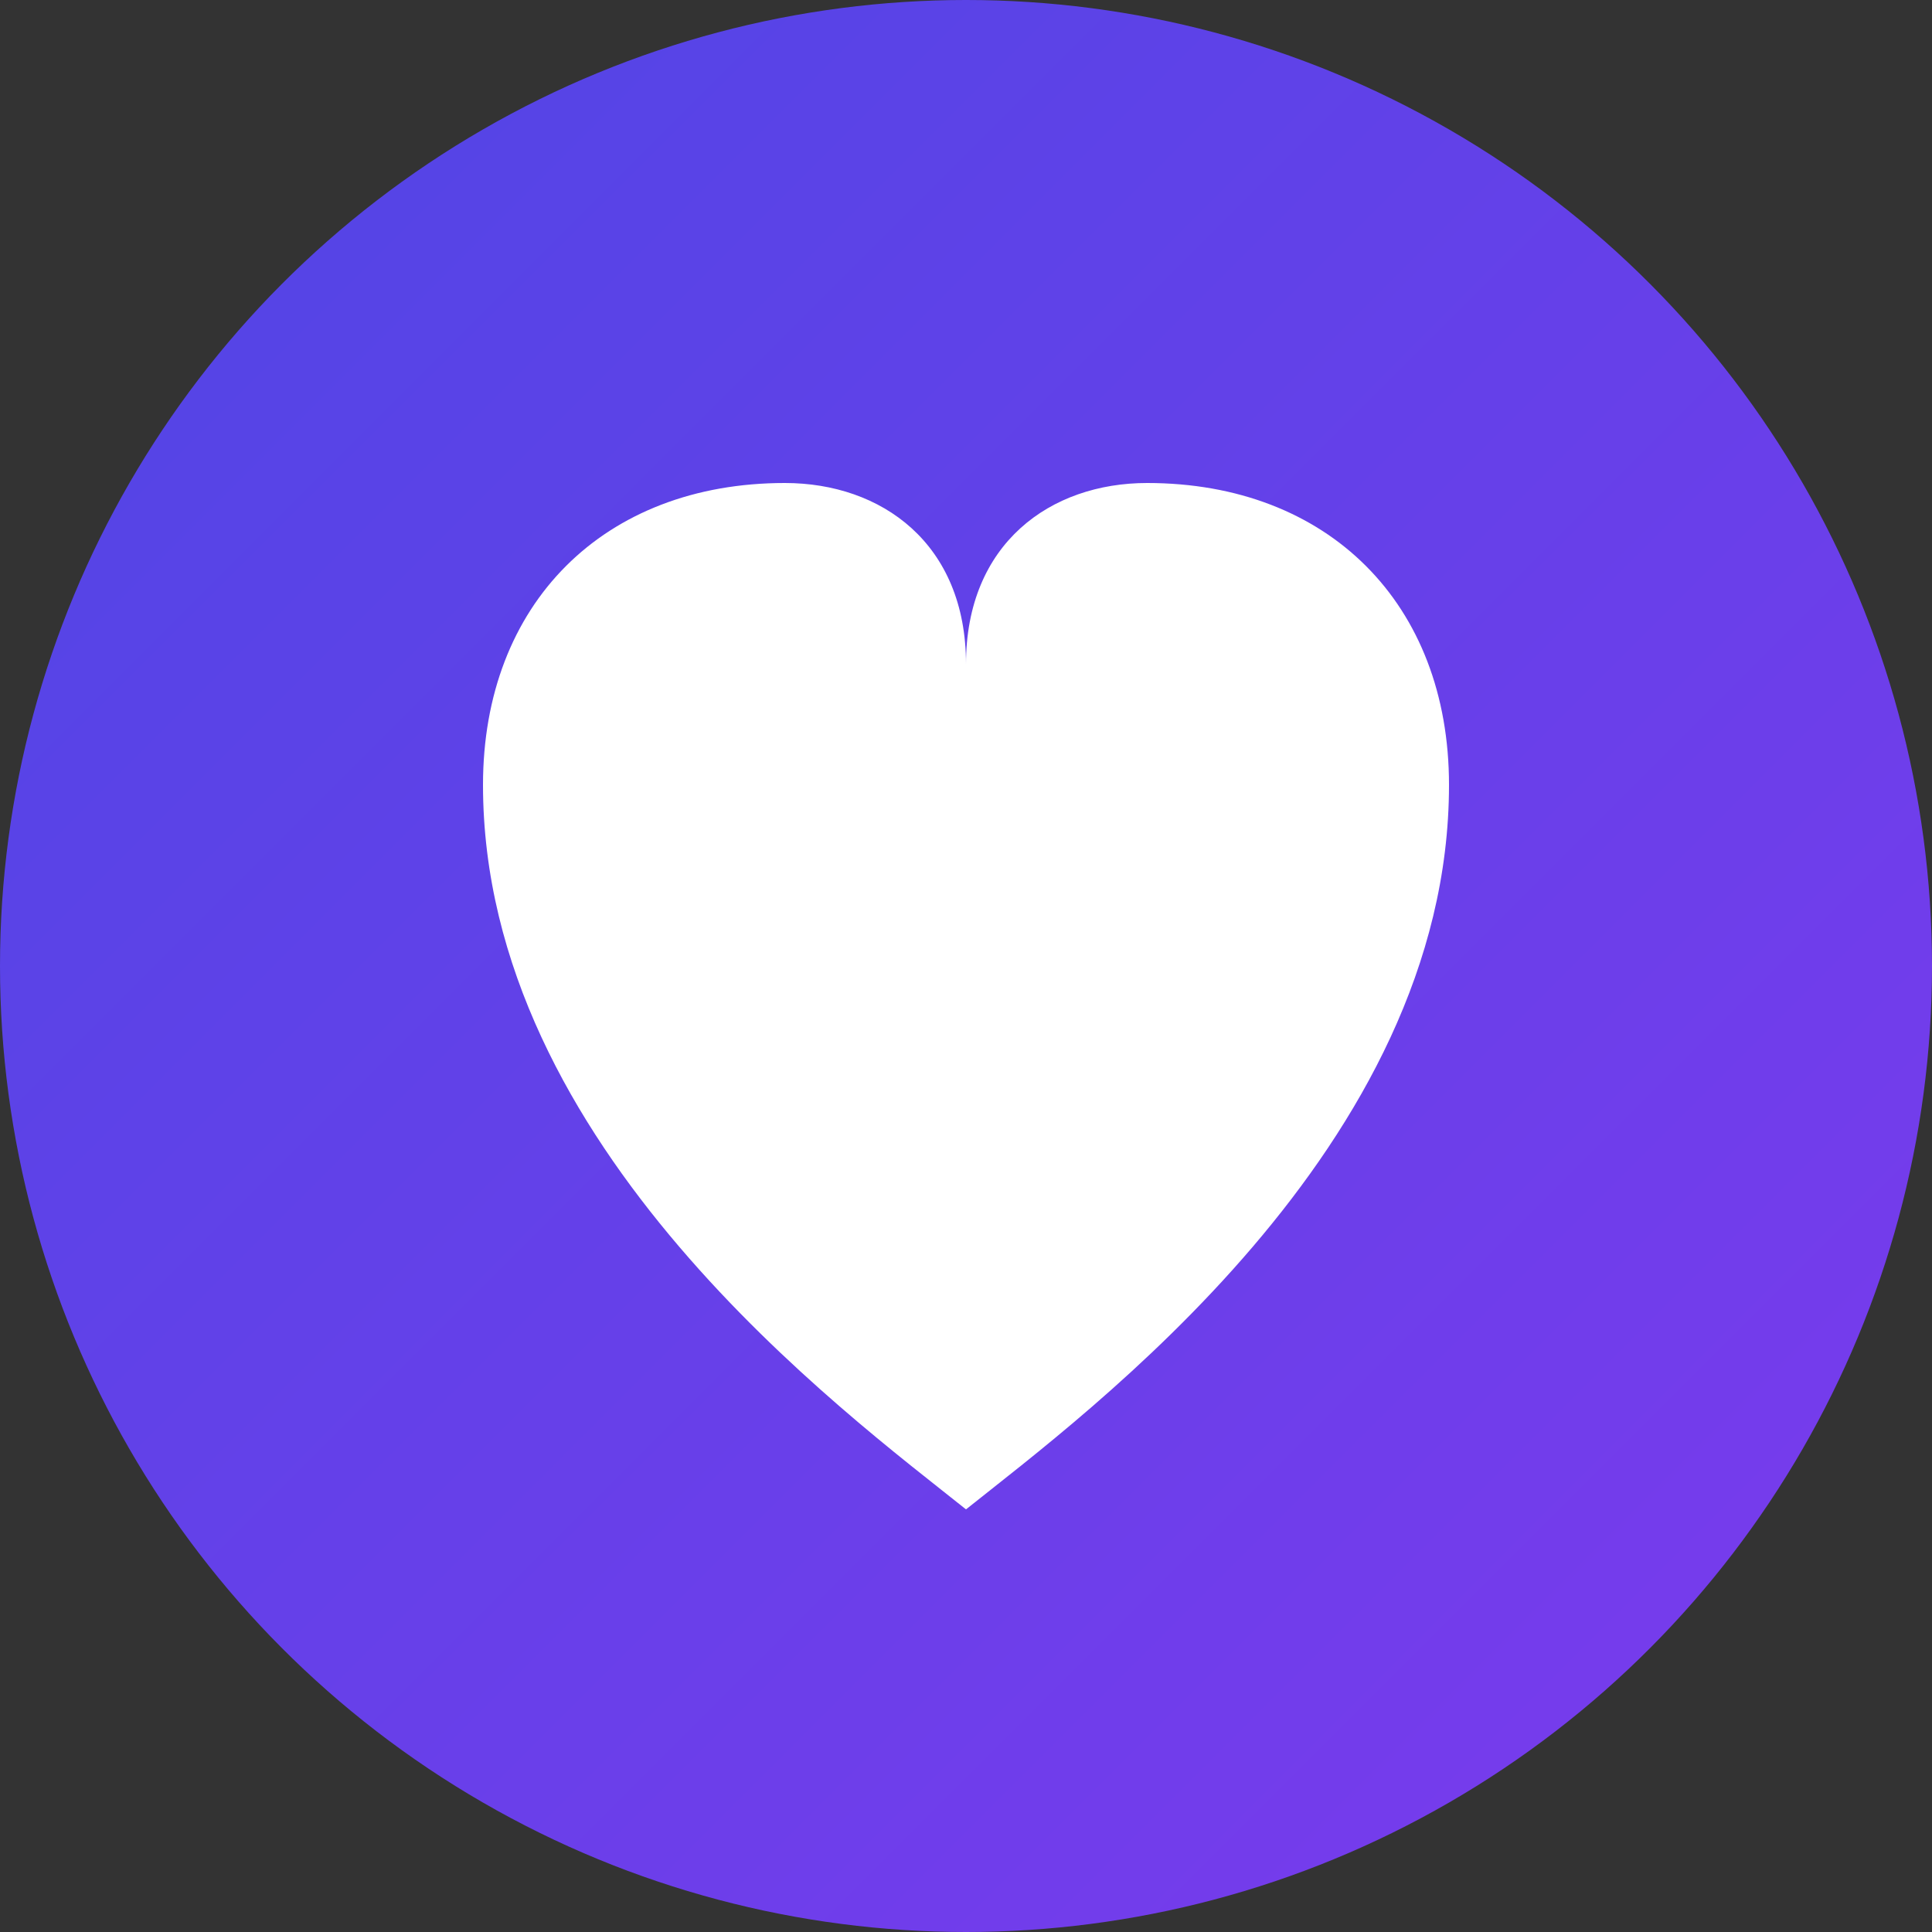 <svg width="16" height="16" viewBox="0 0 16 16" fill="none" xmlns="http://www.w3.org/2000/svg">
  <rect x="0" y="0" width="16" height="16" fill="#333333" stroke="none"/>
  <defs>
    <linearGradient id="bg" x1="0%" y1="0%" x2="100%" y2="100%">
      <stop offset="0%" style="stop-color:#4f46e5;stop-opacity:1" />
      <stop offset="100%" style="stop-color:#7c3aed;stop-opacity:1" />
    </linearGradient>
  </defs>
  <!-- Background -->
  <circle cx="8" cy="8" r="8" fill="url(#bg)"/>
  <!-- Heart -->
  <path d="M8 12.5c-1-0.8-4-3-4-6 0-1.5 1-2.5 2.5-2.5 0.8 0 1.5 0.5 1.5 1.5 0-1 0.7-1.5 1.5-1.5 1.5 0 2.5 1 2.5 2.5 0 3-3 5.2-4 6z" fill="white"/>
</svg>
